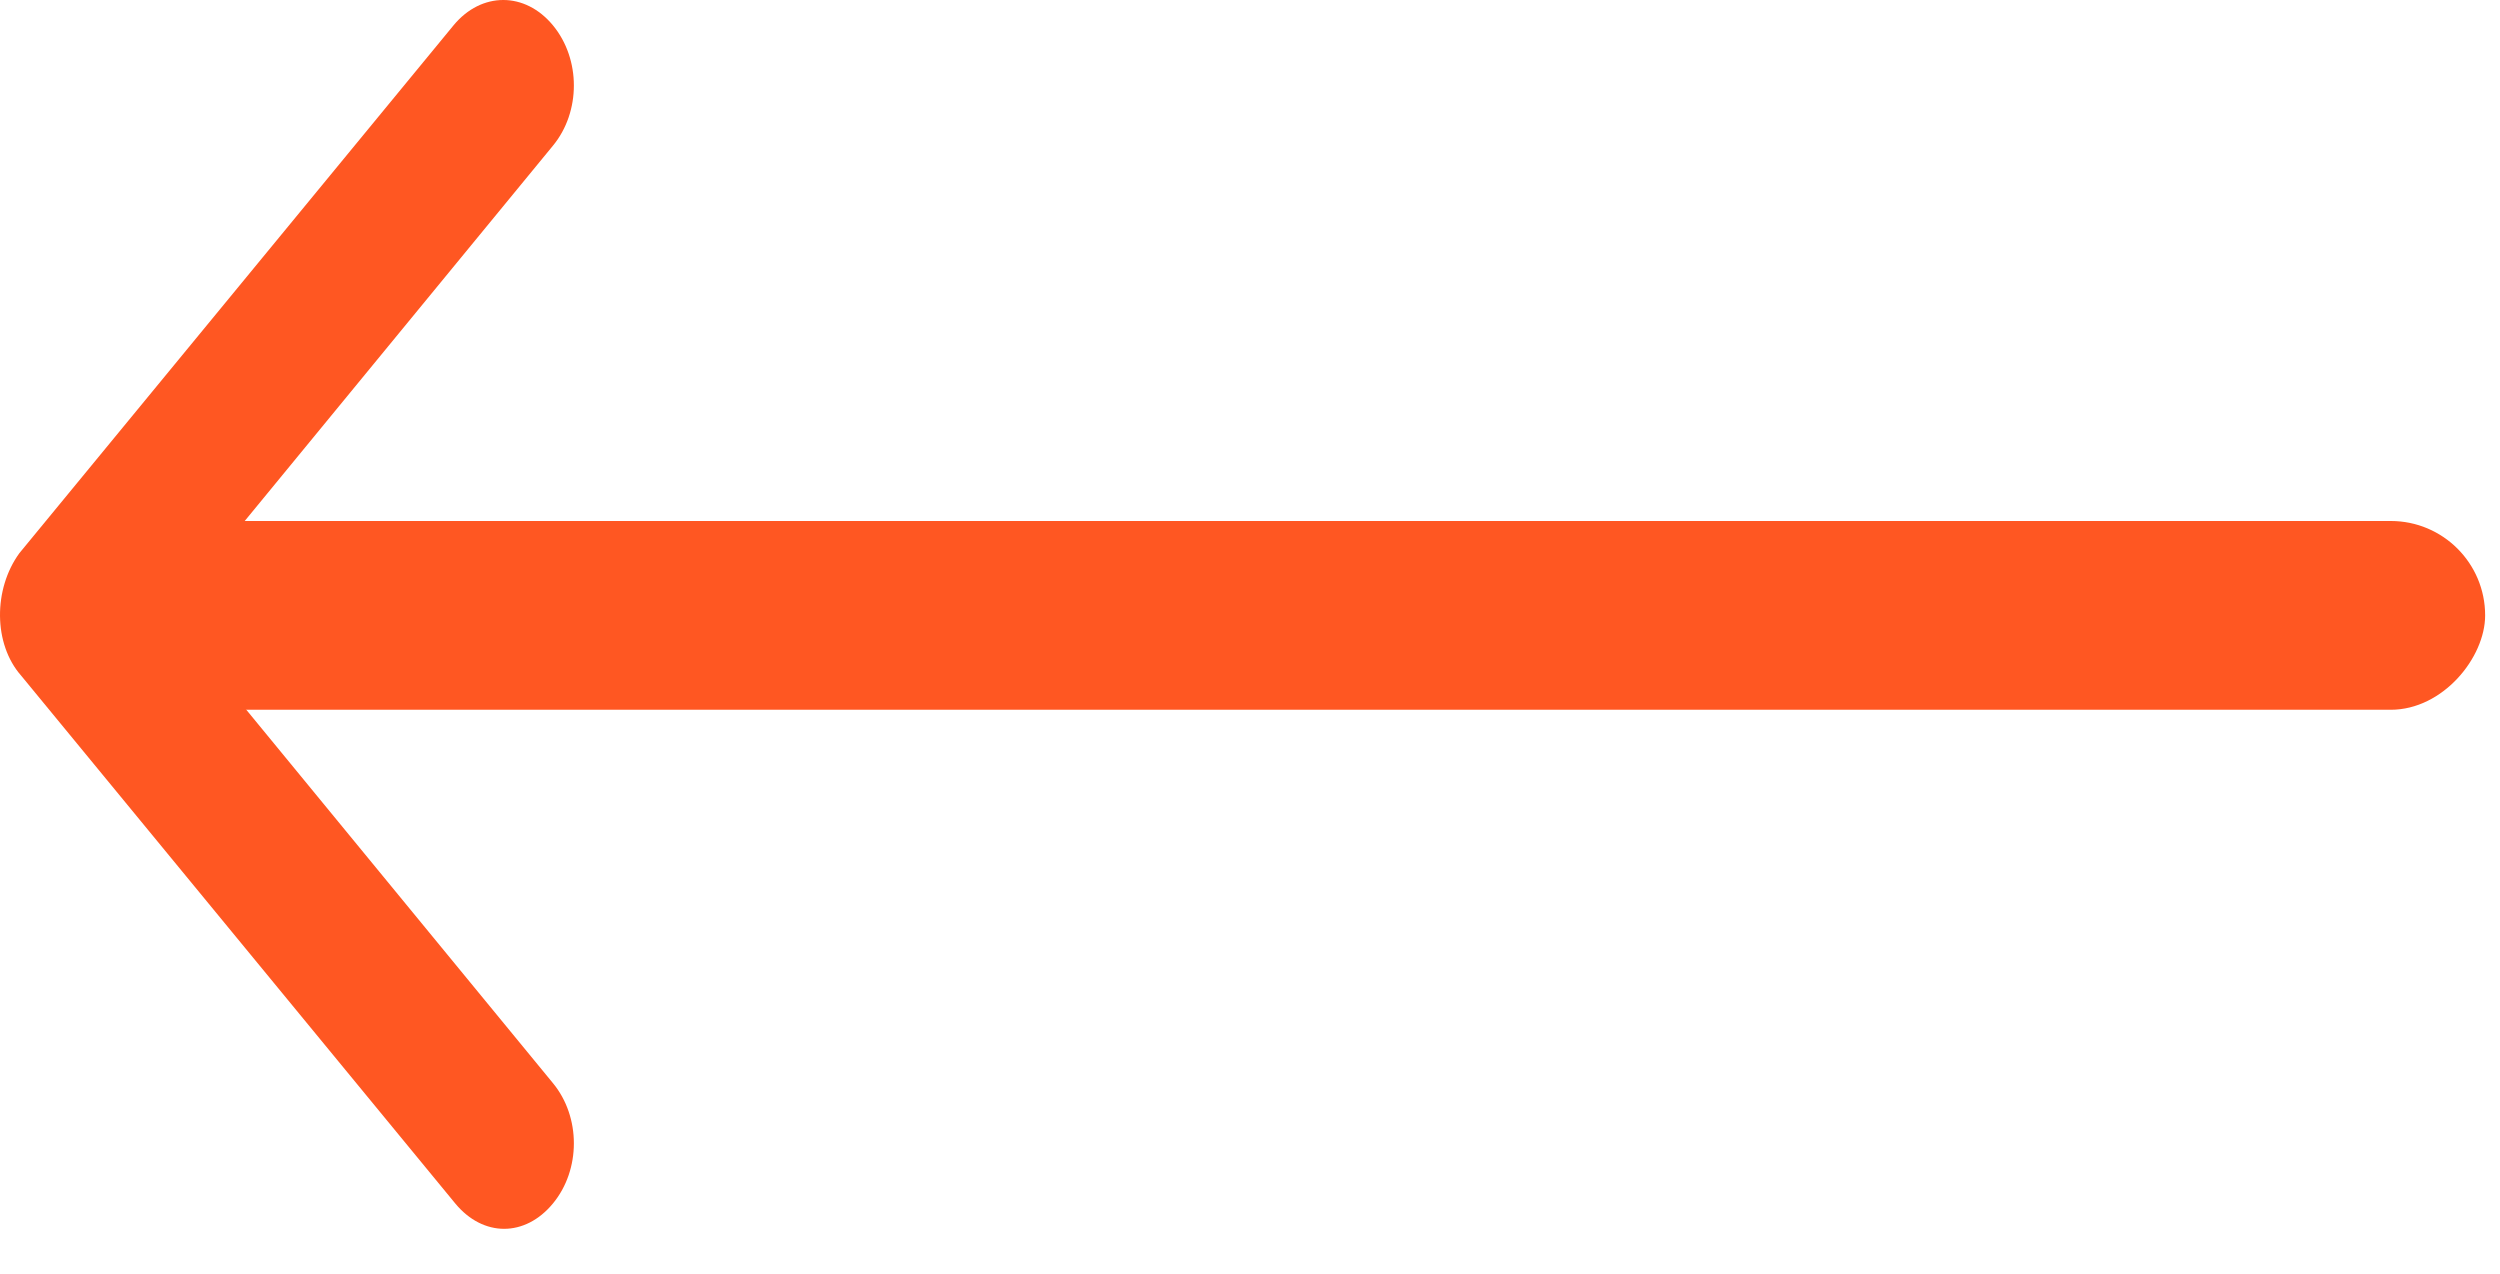<svg width="53" height="27" viewBox="0 0 53 27" fill="none" xmlns="http://www.w3.org/2000/svg">
<path d="M0.448 14.323L9.652 25.514C9.948 25.872 10.318 26.051 10.687 26.051C11.057 26.051 11.427 25.872 11.722 25.514C12.314 24.798 12.314 23.679 11.722 22.962L5.032 14.816H26.619C27.432 14.816 28.098 14.01 28.098 13.025C28.098 12.041 27.432 11.235 26.619 11.235H5.032L11.722 3.089C12.314 2.372 12.314 1.253 11.722 0.537C11.131 -0.179 10.207 -0.179 9.615 0.537L0.411 11.727C-0.143 12.488 -0.143 13.652 0.448 14.323Z" fill="#FF5722"/>
<rect width="50" height="4.002" rx="2.001" transform="matrix(-1 0 0 1 52.685 11.045)" fill="#FF5722"/>
</svg>